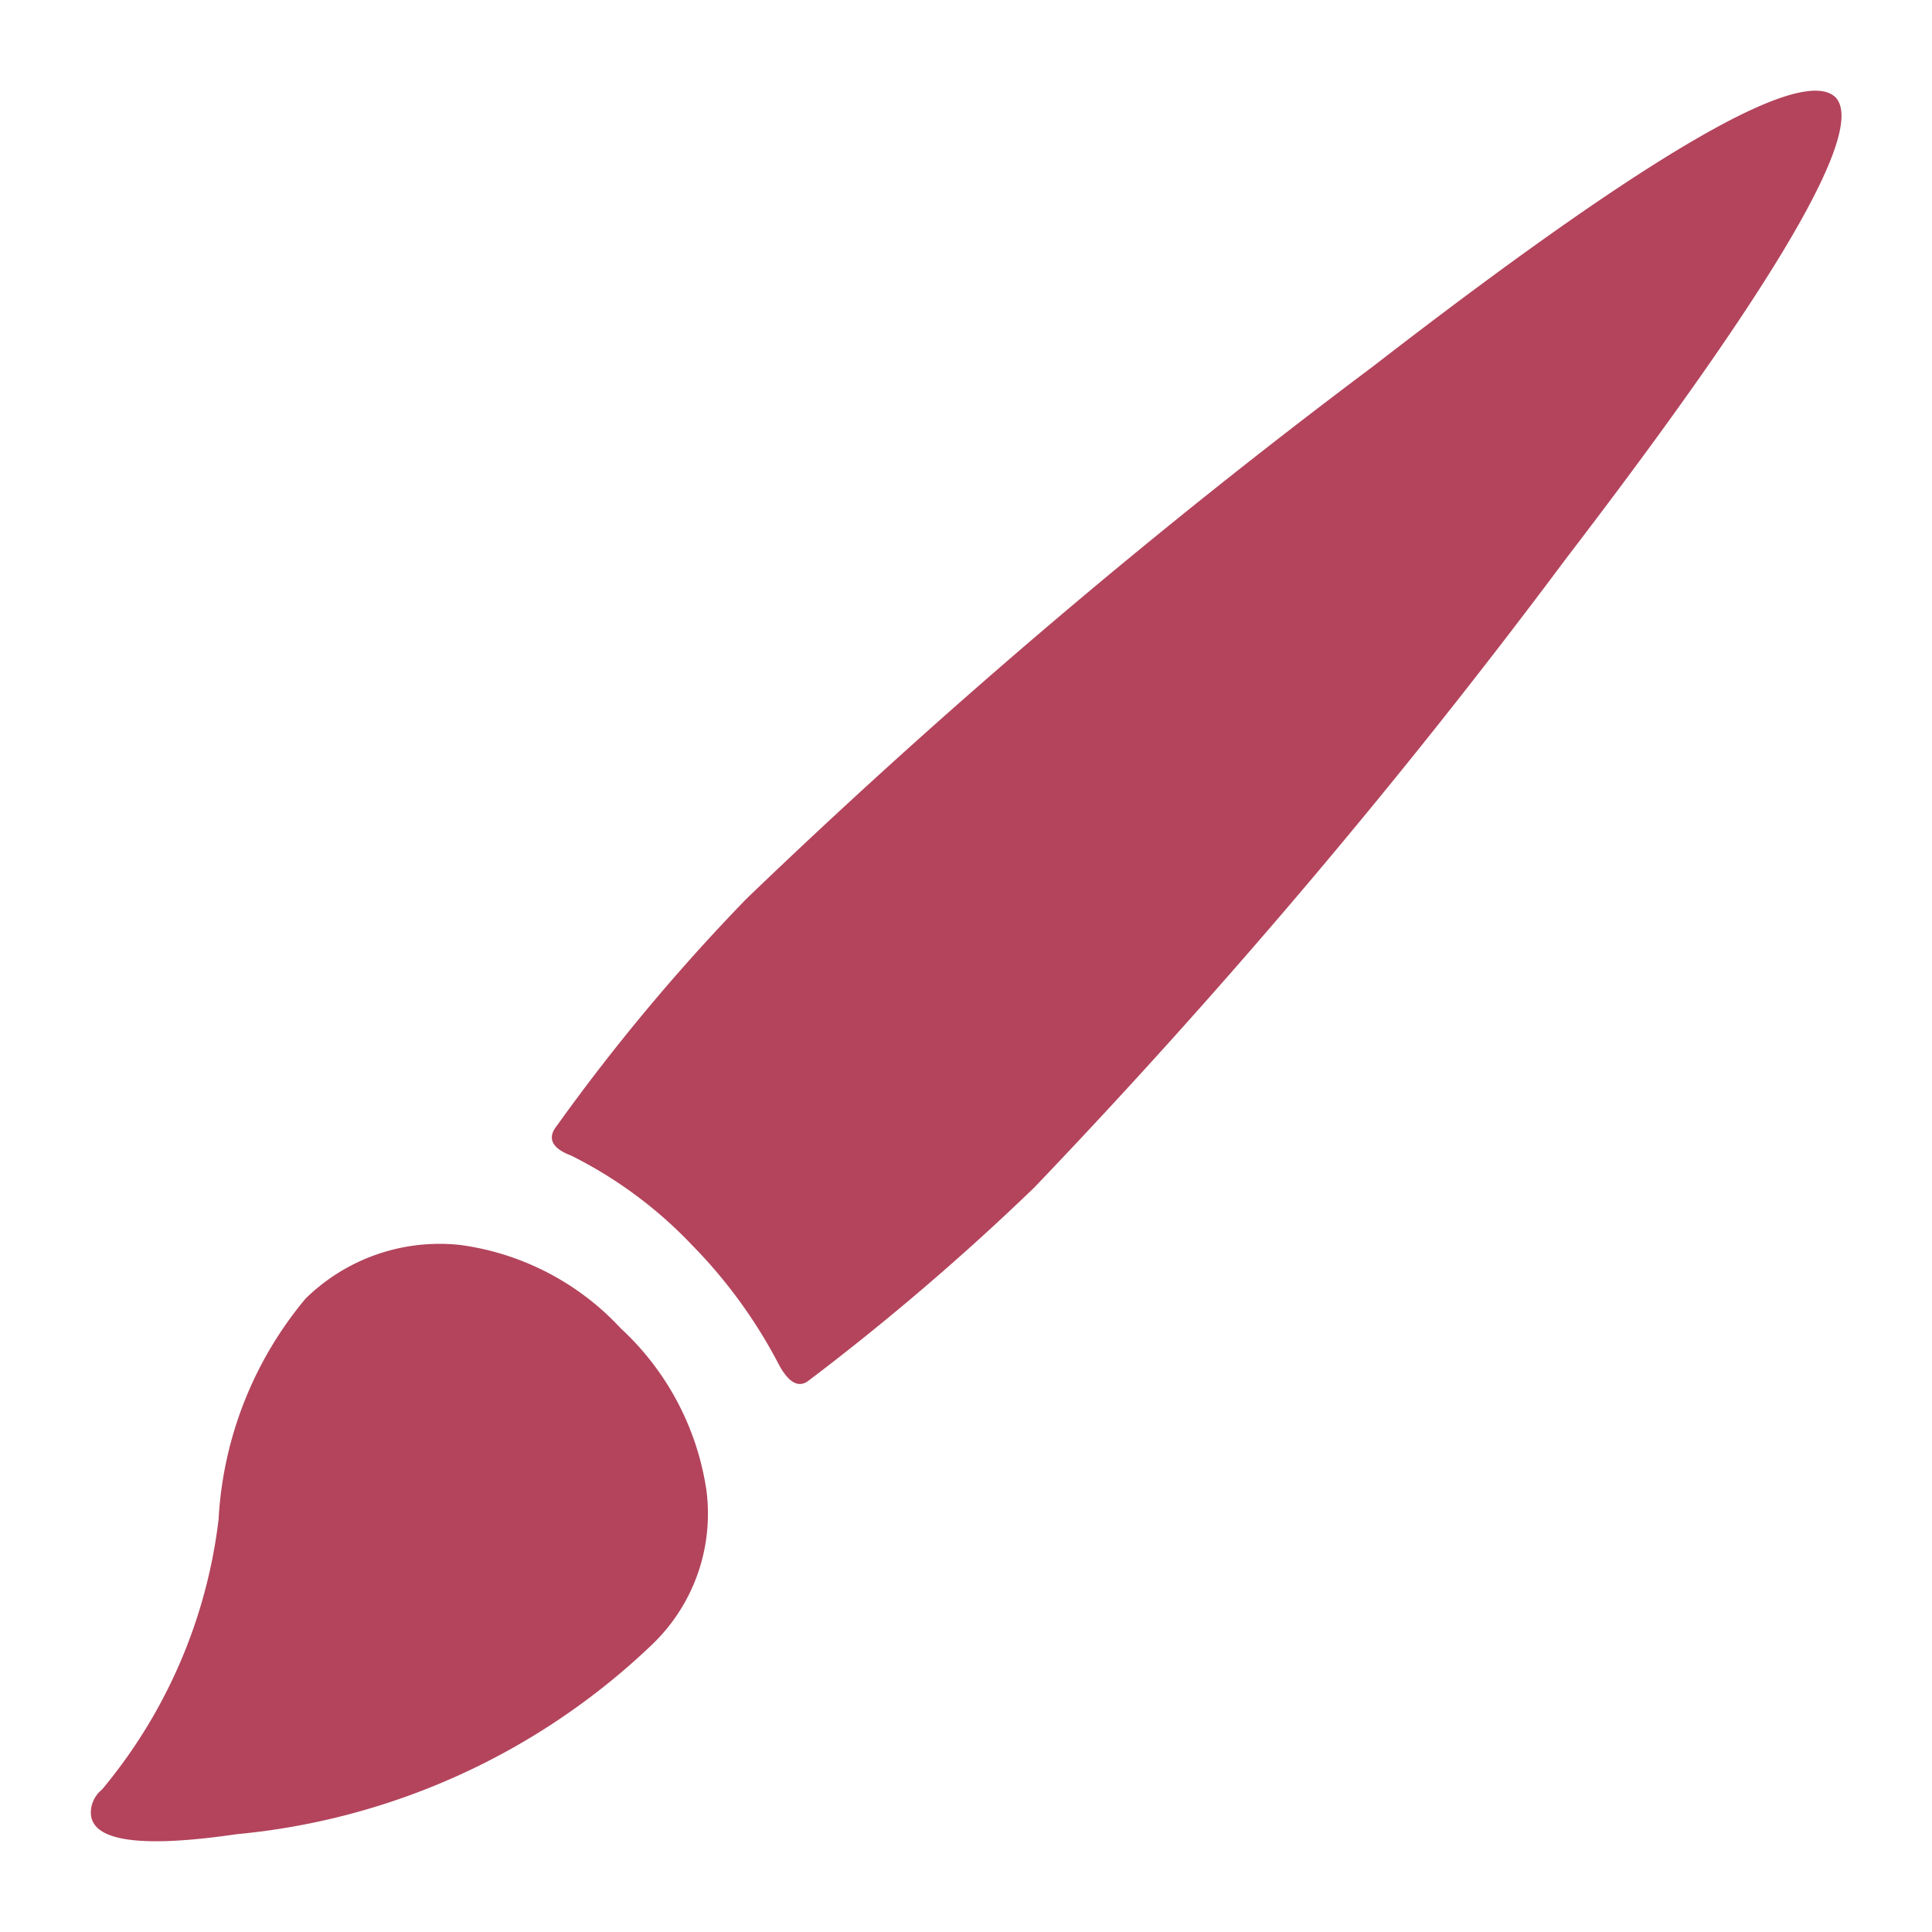 <svg id="6f75e727-2c6e-416a-93b5-6095b8982b7e" data-name="Layer 1" xmlns="http://www.w3.org/2000/svg" viewBox="0 0 32 32">
  <defs>
    <style>
      .\30 e9d55c9-39d9-4a6b-9dee-3acd43535e75 {
        fill: #b3445c;
      }
    </style>
  </defs>
  <title>brush</title>
  <path class="0e9d55c9-39d9-4a6b-9dee-3acd43535e75" d="M5.06,21.51a3.17,3.17,0,0,1,2.56-.89A4.43,4.43,0,0,1,10.28,22a4.56,4.56,0,0,1,1.42,2.68,3,3,0,0,1-.9,2.56,11.5,11.5,0,0,1-6.88,3.14q-2.53.37-2.41-.43a0.5,0.5,0,0,1,.18-0.31,8.56,8.56,0,0,0,1.93-4.47A6.23,6.23,0,0,1,5.06,21.51ZM30.4,1.61q0.78,0.8-4.46,7.64a111.61,111.61,0,0,1-8.81,10.42,41.48,41.48,0,0,1-3.74,3.2q-0.24.18-.48-0.25a8.27,8.27,0,0,0-1.45-2,7.16,7.16,0,0,0-2-1.48c-0.32-.12-0.4-0.29-0.24-0.49a33.07,33.07,0,0,1,3.14-3.76A111.14,111.14,0,0,1,22.74,6.07Q29.55,0.8,30.4,1.61Z"/>
</svg>
